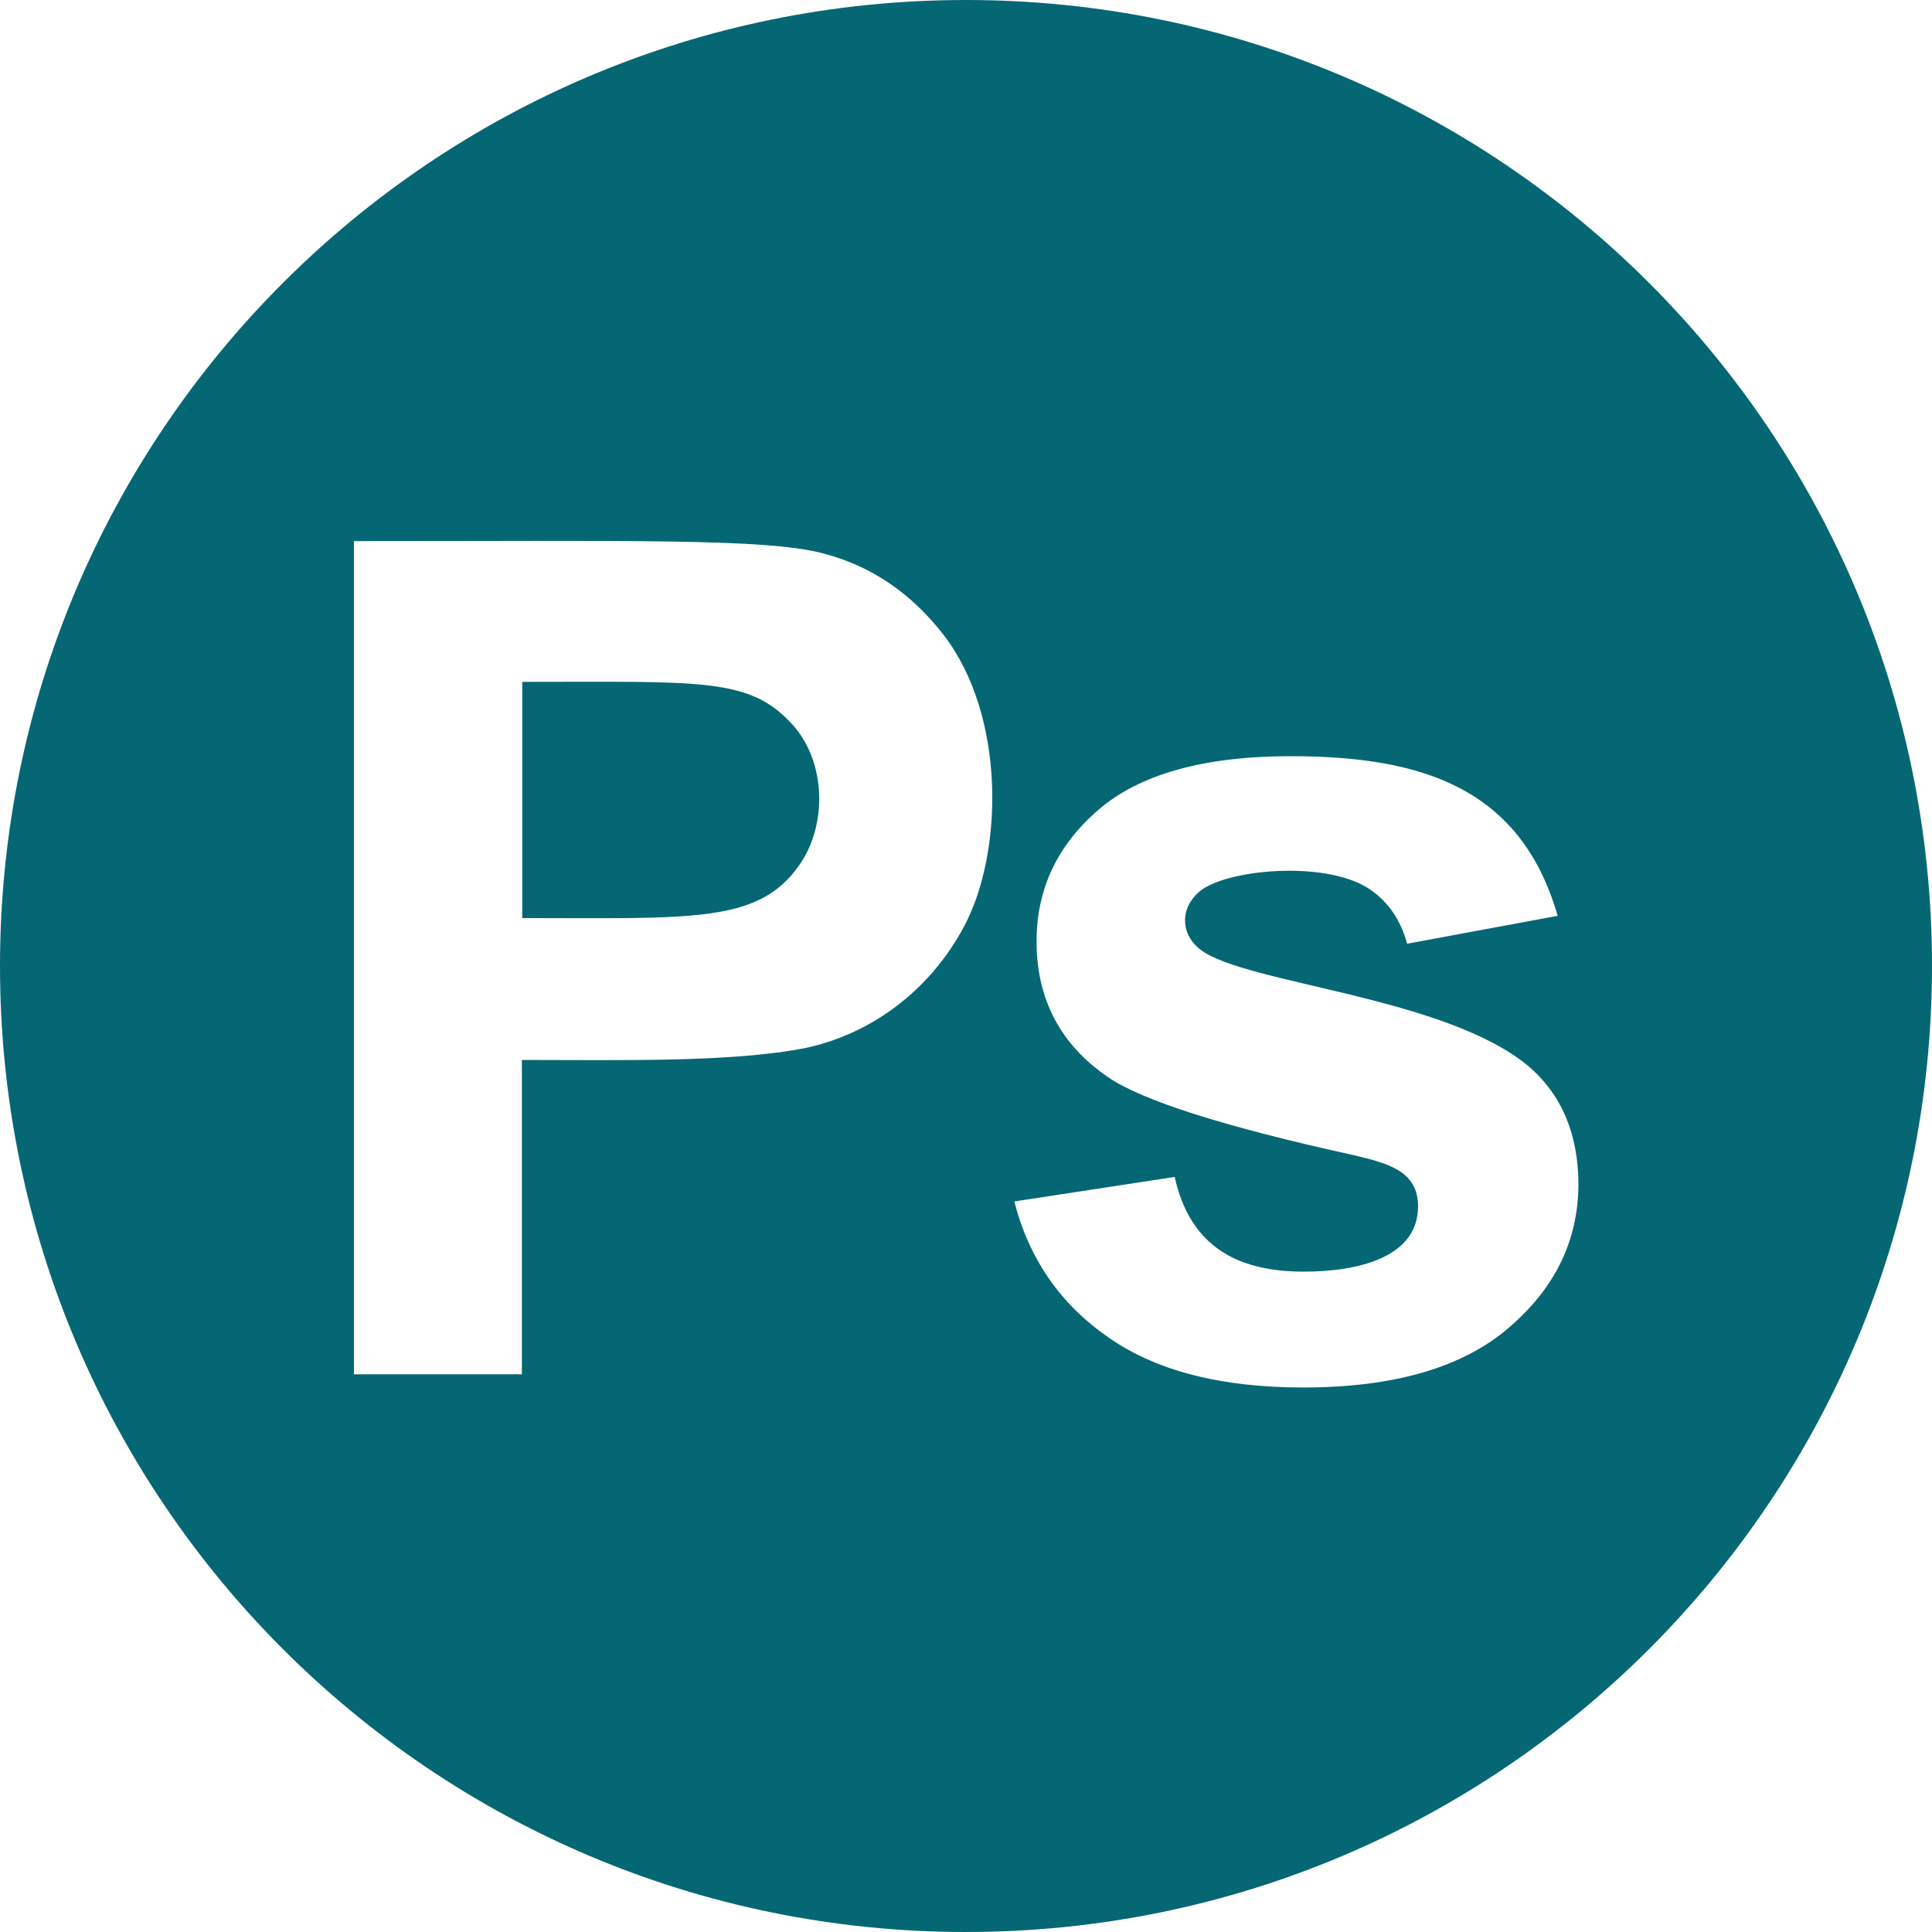 <?xml version="1.0" encoding="utf-8"?>
<!-- Generator: Adobe Illustrator 22.0.1, SVG Export Plug-In . SVG Version: 6.00 Build 0)  -->
<svg version="1.1" id="Capa_1" xmlns="http://www.w3.org/2000/svg" xmlns:xlink="http://www.w3.org/1999/xlink" x="0px" y="0px"
	 viewBox="0 0 512 512" style="enable-background:new 0 0 512 512;" xml:space="preserve">
<style type="text/css">
	.st0{fill:#056774;}
</style>
<g>
	<path class="st0" d="M138.4,180.7v62.6c45.2,0,62.8,1.5,73.6-14.3c7.2-10.5,7-27-2-37C198.6,179.5,186.2,180.7,138.4,180.7z"/>
	<path class="st0" d="M256,0C114.6,0,0,114.6,0,256s114.6,256,256,256s256-114.6,256-256S397.4,0,256,0z M255.5,245.5
		c-9.4,17.6-25.2,28.6-41.9,32.2c-19.6,3.9-48.6,3.2-75.3,3.2v83.3H93.8V143.4c73.1,0,109.4-0.8,124.5,3.3
		c12.6,3.3,23.2,10.5,31.8,21.6C266.6,189.8,265.9,226,255.5,245.5z M399.8,351.9c-12.2,10.5-30.4,15.8-54.4,15.8
		c-21.8,0-39-4.4-51.7-13.3c-12.7-8.8-21-20.8-24.9-36l42.5-6.5c4,18,16.1,25.1,34.2,25.1c13.8,0,30.3-3.5,30.3-17.3
		c0-9.3-7.8-11.4-17.2-13.6c-34.1-7.5-55.8-14.4-64.9-20.6c-12.6-8.6-19-20.6-19-36c0-13.9,5.5-25.5,16.4-34.9s27.9-14.2,50.9-14.2
		c34.9,0,61,8.4,70.8,42.3l-39.9,7.4c-1.7-6.2-4.9-11-9.7-14.3c-10.9-7.6-35.9-5.7-44.3-0.3c-6,4.1-6.7,11.7-0.6,16.3
		c12.3,9,64.6,12.3,86.7,30.7c8.8,7.5,13.3,18,13.3,31.5C418.2,328.8,412.1,341.4,399.8,351.9z"/>
</g>
</svg>
